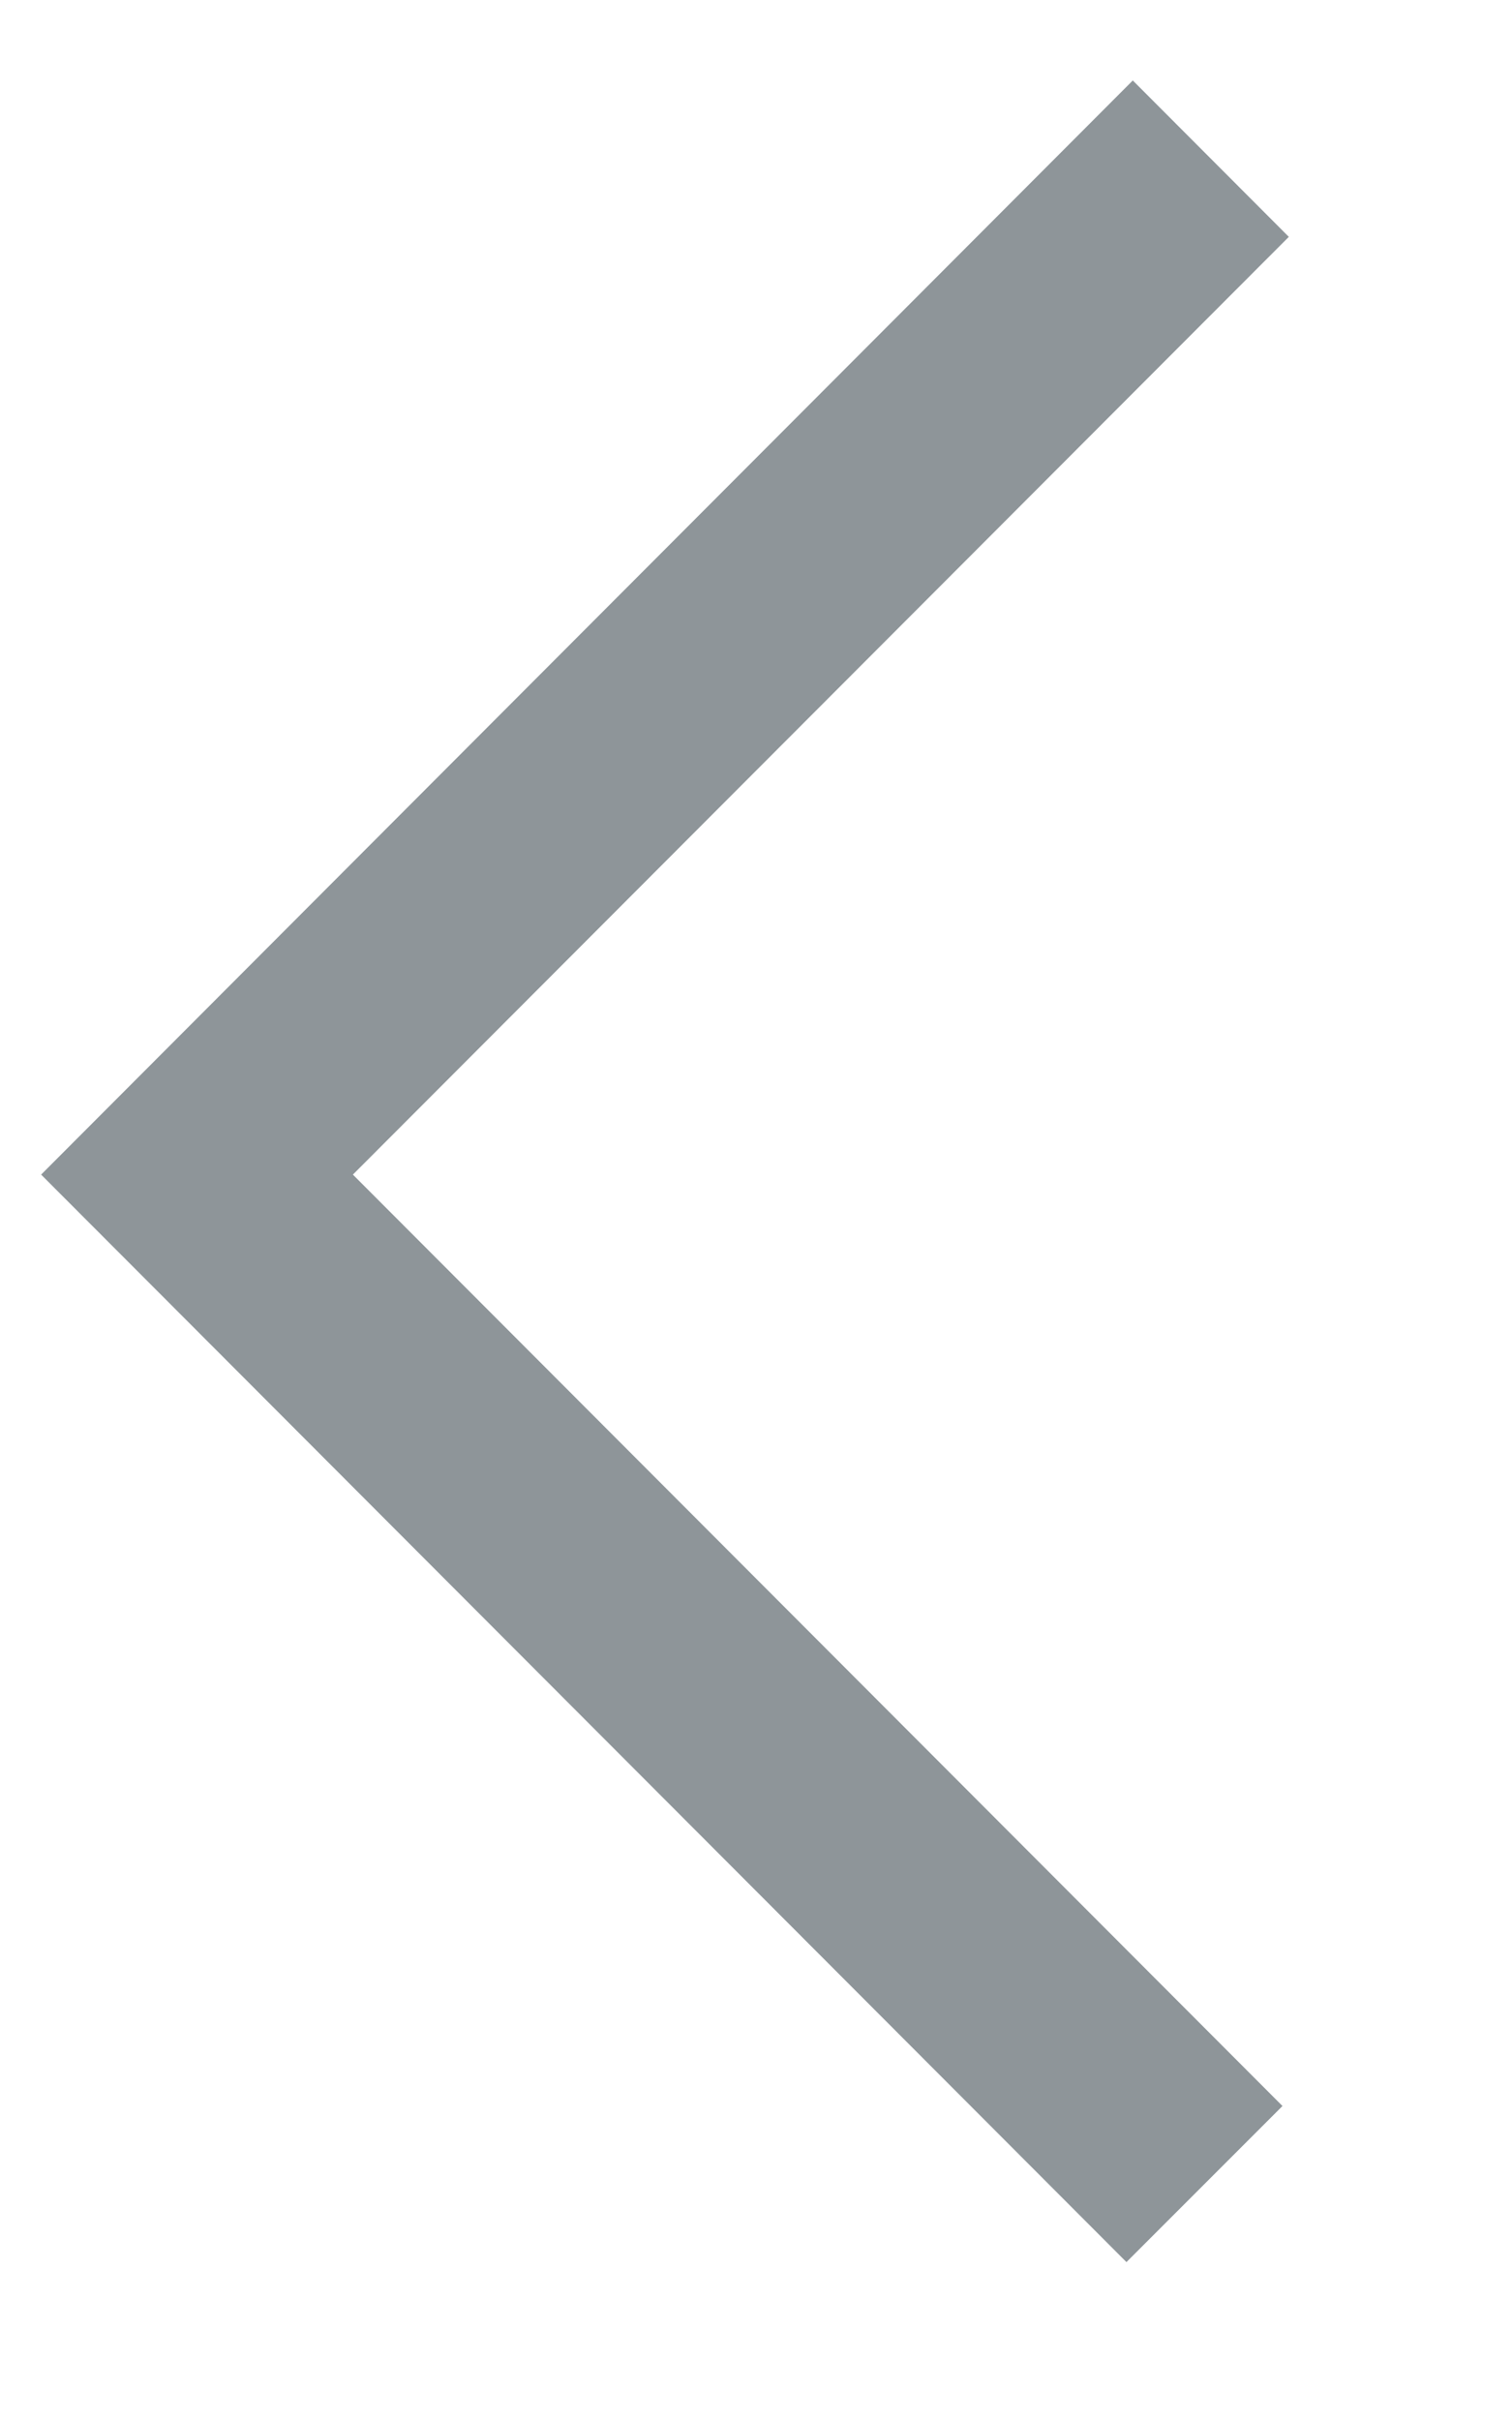 <svg 
 xmlns="http://www.w3.org/2000/svg"
 xmlns:xlink="http://www.w3.org/1999/xlink"
 width="5px" height="8px">
<path fill-rule="evenodd"  fill="rgb(142, 149, 153)"
 d="M1.167,3.883 L4.262,0.783 L3.746,0.266 L0.136,3.883 L3.725,7.478 L4.241,6.962 L1.167,3.883 Z"/>
</svg>